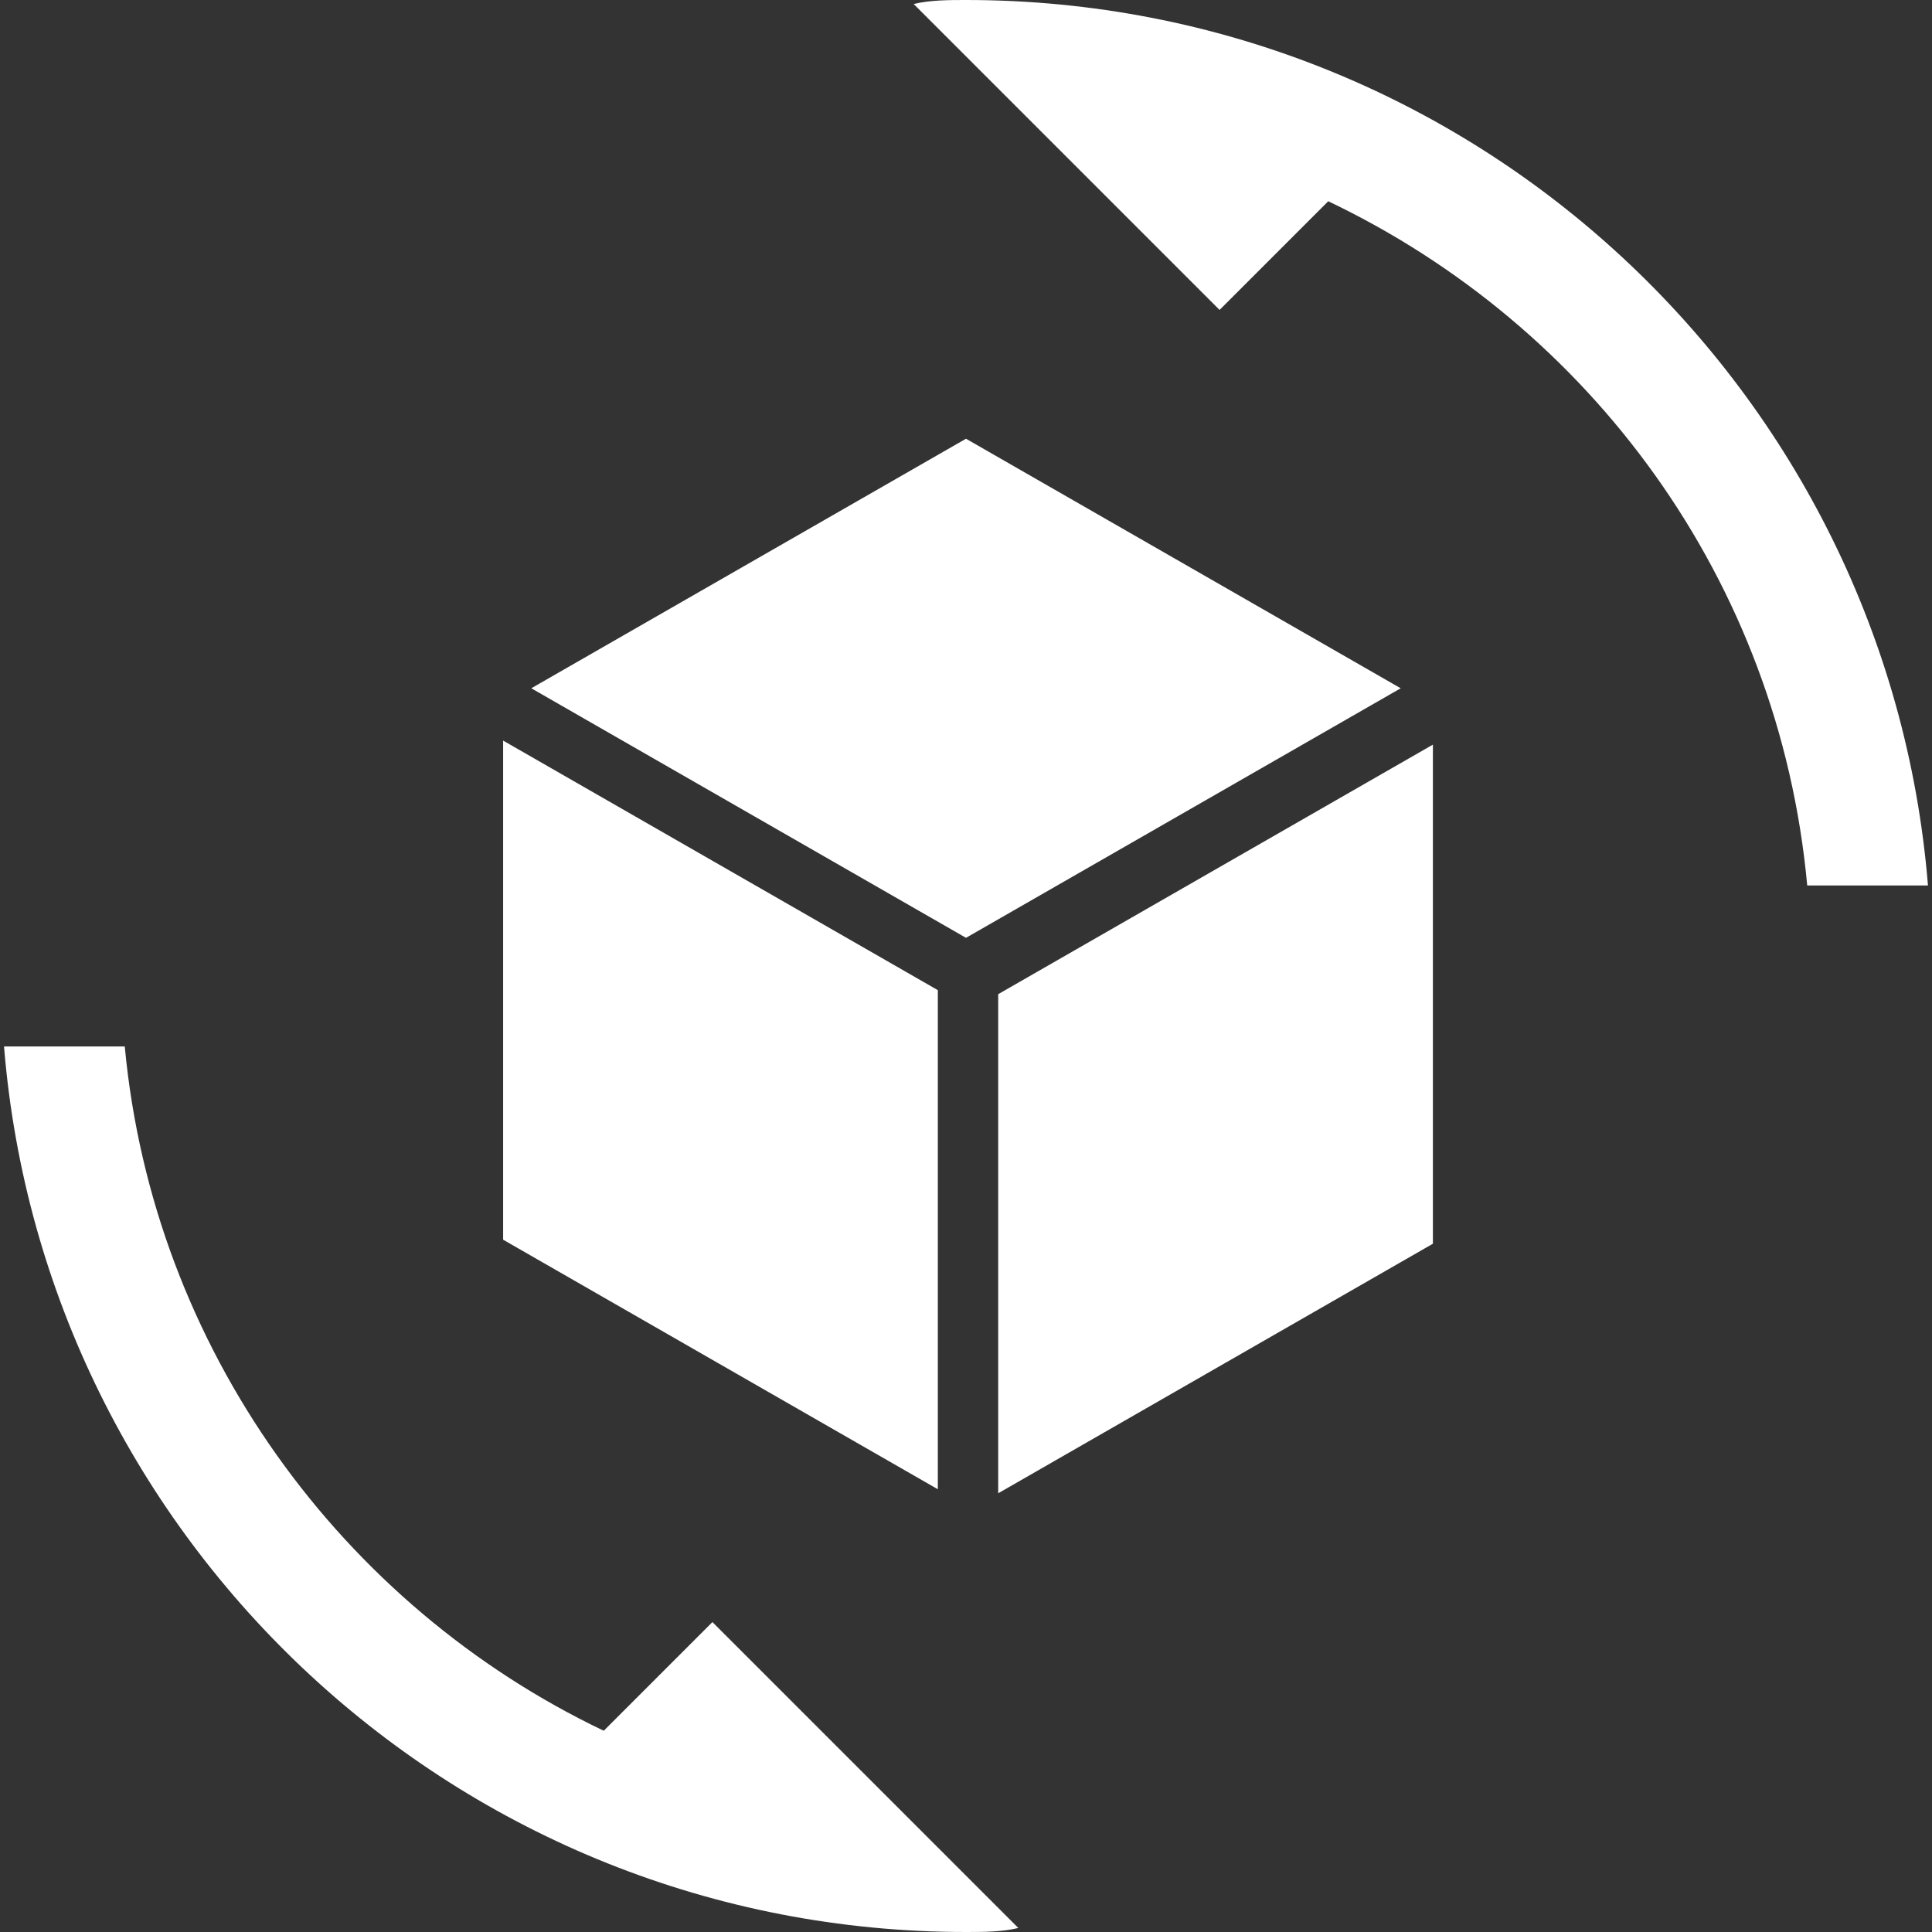 <svg xmlns="http://www.w3.org/2000/svg" viewBox="-273 396.9 48 48">
  <rect x="-273" y="396.9" width="48" height="48" fill="#333333" stroke="none"/>
  <path d="M-273 396.9h48v48h-48v-48z" fill="none"/>
  <path fill="#fff" d="M-258 439.9c-6.5-3.1-11.2-9.5-11.9-17h-3c1 12.3 11.3 22 23.9 22 .4 0 .9 0 1.3-.1l-7.6-7.6-2.7 2.7zm9-43c-.4 0-.9 0-1.3.1l7.6 7.6 2.7-2.7c6.5 3.1 11.2 9.4 11.9 17h3c-1-12.3-11.3-22-23.9-22zM-238.2 414l-10.8-6.2-10.8 6.2 10.8 6.2 10.8-6.2zM-248.2 434l10.8-6.2v-12.4l-10.8 6.2V434zM-260.5 415.3v12.4l10.8 6.2v-12.4l-10.8-6.2z"/>
</svg>